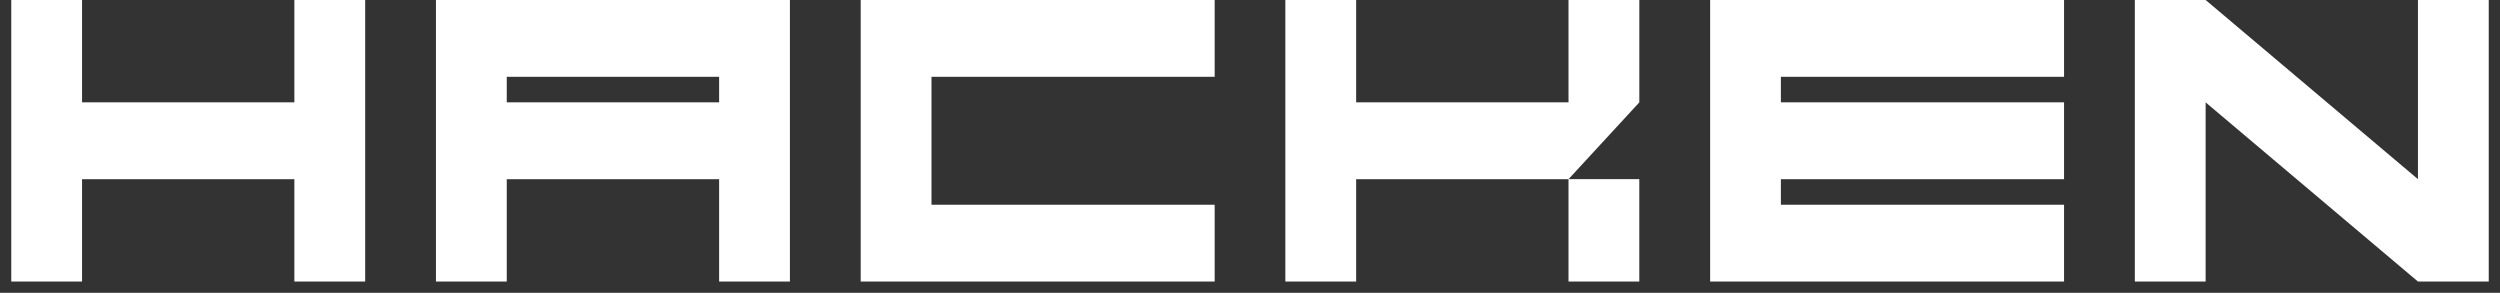 <svg width="111" height="13" viewBox="0 0 111 13" fill="none" xmlns="http://www.w3.org/2000/svg">
<rect x="0" y="0" width="111" height="13" fill="#333333" stroke="none"/>
<path fill-rule="evenodd" clip-rule="evenodd" d="M13.07 0V4.545H3.643V0H0.5V12.5H3.643V7.955H13.07V12.5H16.214V0H13.07ZM69.642 7.955H60.213V12.5H57.07V0H60.213V4.545H69.642V0H72.786V4.545L69.643 7.954H72.785V12.499H69.642V7.955ZM32.976 0H19.356V12.5H22.5V7.955H31.929V12.5H35.072V0H32.976ZM22.5 4.545V3.41H31.929V4.545H22.5ZM53.931 0V3.41H41.358V9.09H53.931V12.5H41.358H40.311H38.215V0H40.311H41.358H53.931ZM91.644 3.41V0H79.071H78.024H75.93V12.5H78.024H79.071H91.644V9.09H79.071V7.955H91.644V4.545H79.071V3.41H91.644ZM107.357 7.955V0H110.5V12.5H107.357L97.93 4.545V12.5H94.786V0H97.93L107.357 7.955Z" fill="white"/>
</svg>
